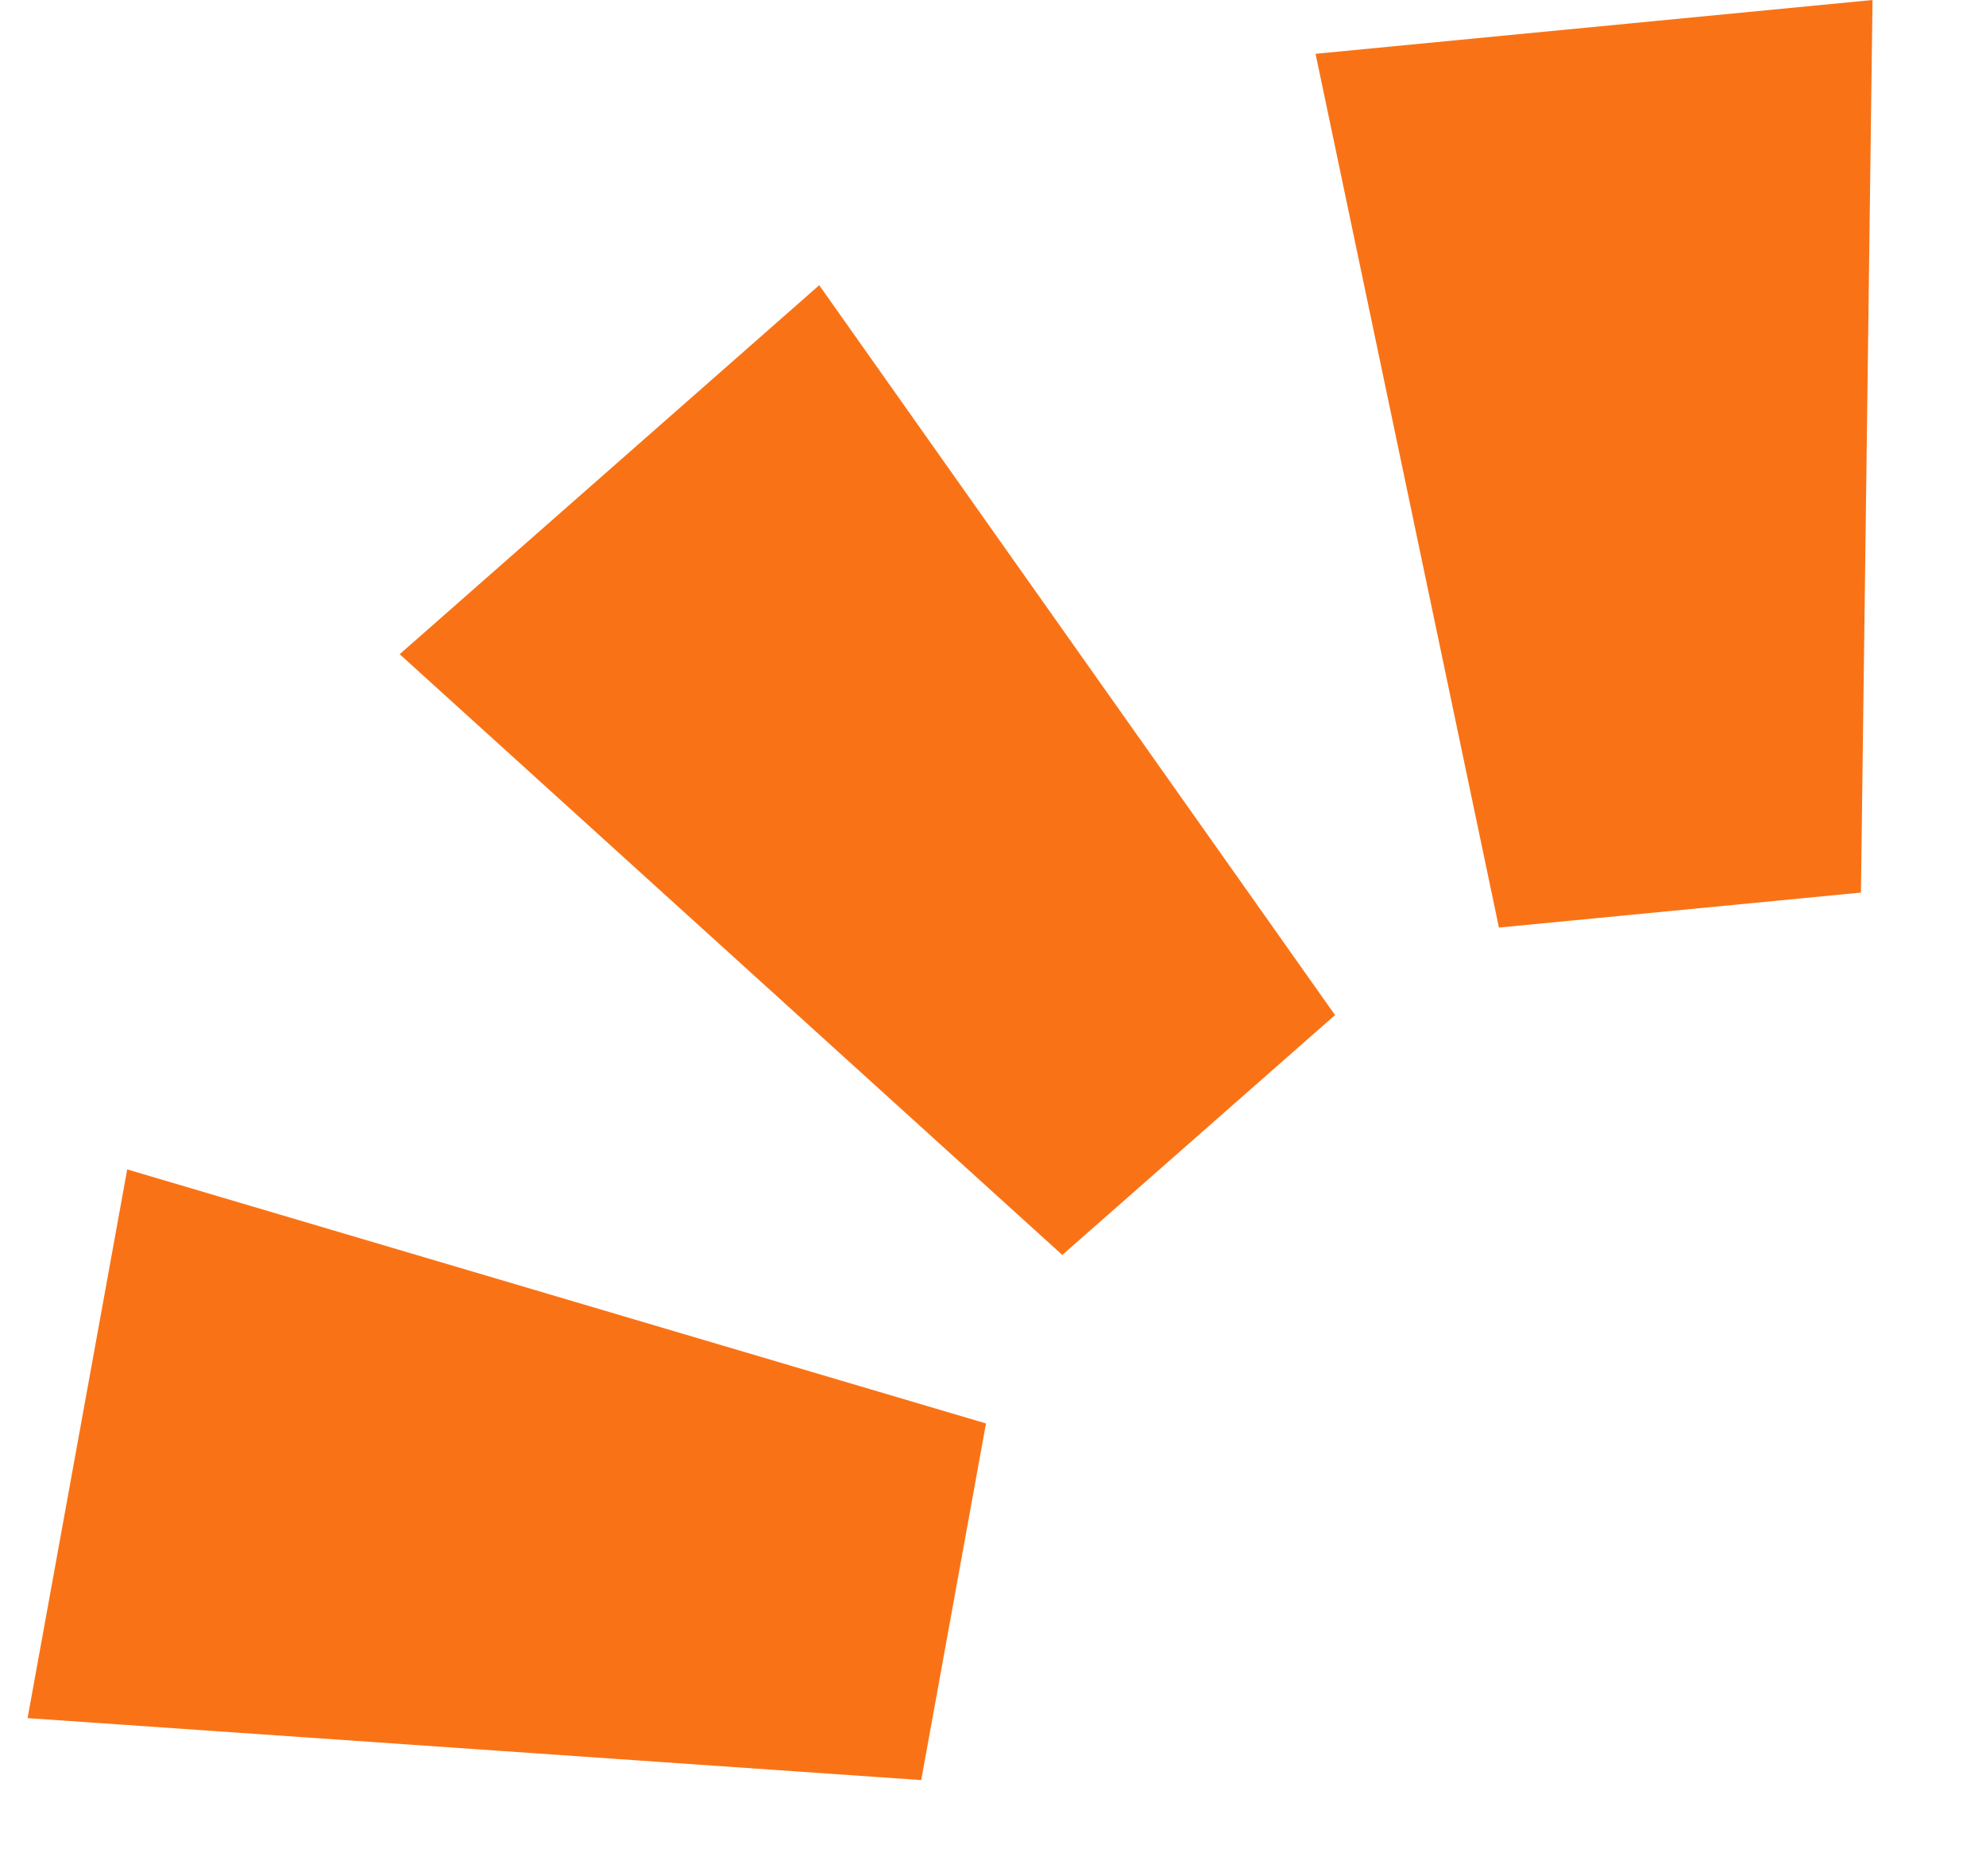 <svg width="36" height="34" viewBox="0 0 36 34" fill="none" xmlns="http://www.w3.org/2000/svg">
<g id="Sec Logo #4">
<g id="Group 2">
<path id="Rectangle 2" d="M23.847 0.975L33.943 9.4251e-05L33.733 16.176L27.171 16.81L23.847 0.975Z" fill="#F97316"/>
<path id="Rectangle 3" d="M7.245 11.856L14.85 5.169L24.2 18.396L19.256 22.743L7.245 11.856Z" fill="#F97316"/>
<path id="Rectangle 4" d="M0.5 31.137L2.306 21.193L17.873 25.797L16.699 32.26L0.5 31.137Z" fill="#F97316"/>
</g>
</g>
</svg>
